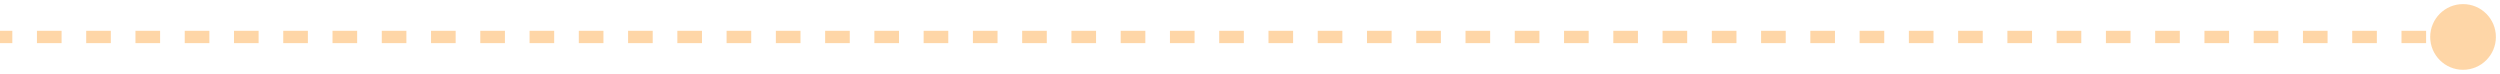<svg width="203" height="6" viewBox="0 0 203 6" fill="none" xmlns="http://www.w3.org/2000/svg">
<path d="M197.333 3C197.333 4.473 198.527 5.667 200 5.667C201.473 5.667 202.667 4.473 202.667 3C202.667 1.527 201.473 0.333 200 0.333C198.527 0.333 197.333 1.527 197.333 3ZM0 3.5H1V2.5H0V3.5ZM3 3.5H5V2.5H3V3.5ZM7 3.5H9V2.5H7V3.5ZM11 3.5H13V2.5H11V3.5ZM15 3.5H17V2.5H15V3.5ZM19 3.5H21V2.5H19V3.5ZM23 3.5H25V2.5H23V3.5ZM27 3.5H29V2.5H27V3.5ZM31 3.5H33V2.5H31V3.5ZM35 3.5H37V2.5H35V3.5ZM39 3.5H41V2.5H39V3.5ZM43 3.5H45V2.5H43V3.5ZM47 3.5H49V2.5H47V3.5ZM51 3.5H53V2.5H51V3.5ZM55 3.5H57V2.5H55V3.5ZM59 3.5H61V2.5H59V3.5ZM63 3.5H65V2.5H63V3.5ZM67 3.5H69V2.5H67V3.5ZM71 3.5H73V2.5H71V3.5ZM75 3.5H77V2.5H75V3.5ZM79 3.5H81V2.5H79V3.5ZM83 3.5H85V2.5H83V3.5ZM87 3.5H89V2.5H87V3.5ZM91 3.5H93V2.5H91V3.5ZM95 3.5H97V2.5H95V3.5ZM99 3.5H101V2.5H99V3.5ZM103 3.5H105V2.5H103V3.5ZM107 3.5H109V2.5H107V3.5ZM111 3.5H113V2.5H111V3.5ZM115 3.5H117V2.5H115V3.5ZM119 3.5H121V2.5H119V3.5ZM123 3.5H125V2.5H123V3.5ZM127 3.5H129V2.5H127V3.5ZM131 3.5H133V2.5H131V3.5ZM135 3.5H137V2.5H135V3.5ZM139 3.5H141V2.5H139V3.5ZM143 3.5H145V2.5H143V3.5ZM147 3.5H149V2.5H147V3.5ZM151 3.5H153V2.5H151V3.5ZM155 3.5H157V2.5H155V3.5ZM159 3.5H161V2.5H159V3.5ZM163 3.5H165V2.5H163V3.5ZM167 3.5H169V2.5H167V3.5ZM171 3.5H173V2.5H171V3.5ZM175 3.5H177V2.5H175V3.5ZM179 3.5H181V2.5H179V3.5ZM183 3.5H185V2.5H183V3.5ZM187 3.5H189V2.5H187V3.5ZM191 3.5H193V2.5H191V3.5ZM195 3.5H197V2.5H195V3.5ZM199 3.5H200V2.5H199V3.5Z" fill="#FDCC91" fill-opacity="0.8"/>
</svg>
